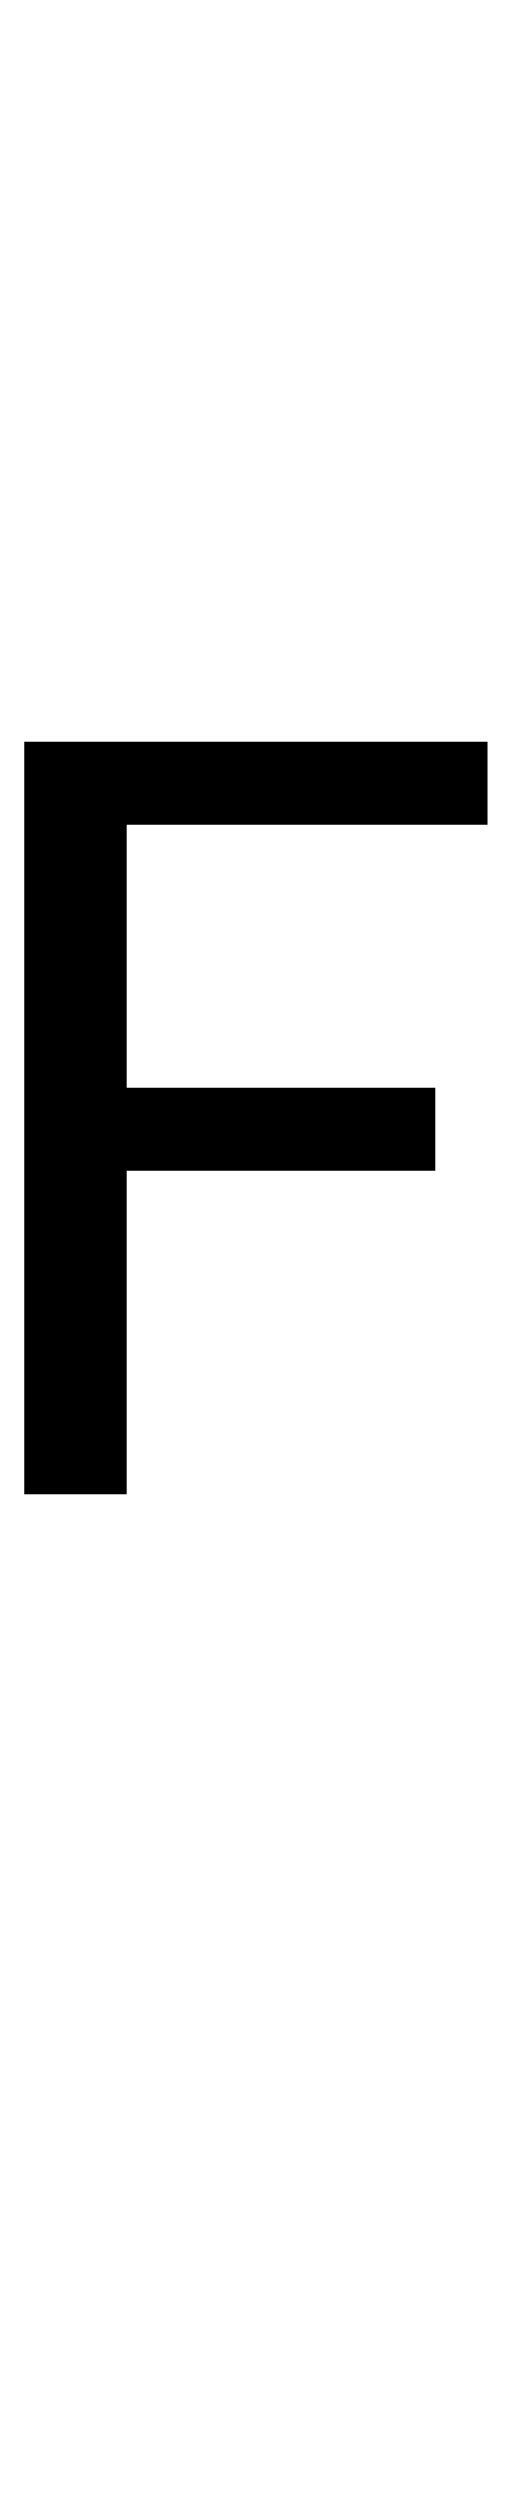 <?xml version="1.0" encoding="utf-8"?>
<!-- Generator: Adobe Illustrator 16.0.0, SVG Export Plug-In . SVG Version: 6.00 Build 0)  -->
<!DOCTYPE svg PUBLIC "-//W3C//DTD SVG 1.1 Tiny//EN" "http://www.w3.org/Graphics/SVG/1.1/DTD/svg11-tiny.dtd">
<svg version="1.1" baseProfile="tiny" id="Capa_1" xmlns="http://www.w3.org/2000/svg" xmlns:xlink="http://www.w3.org/1999/xlink"
	 x="0px" y="0px" width="20.49px" height="100px" viewBox="0 0 20.49 100" xml:space="preserve">
<path d="M19.51,29.67v3.32H5.07v10.52h12.35v3.32H5.07v12.94h-4.1V29.67H19.51z"/>
</svg>
